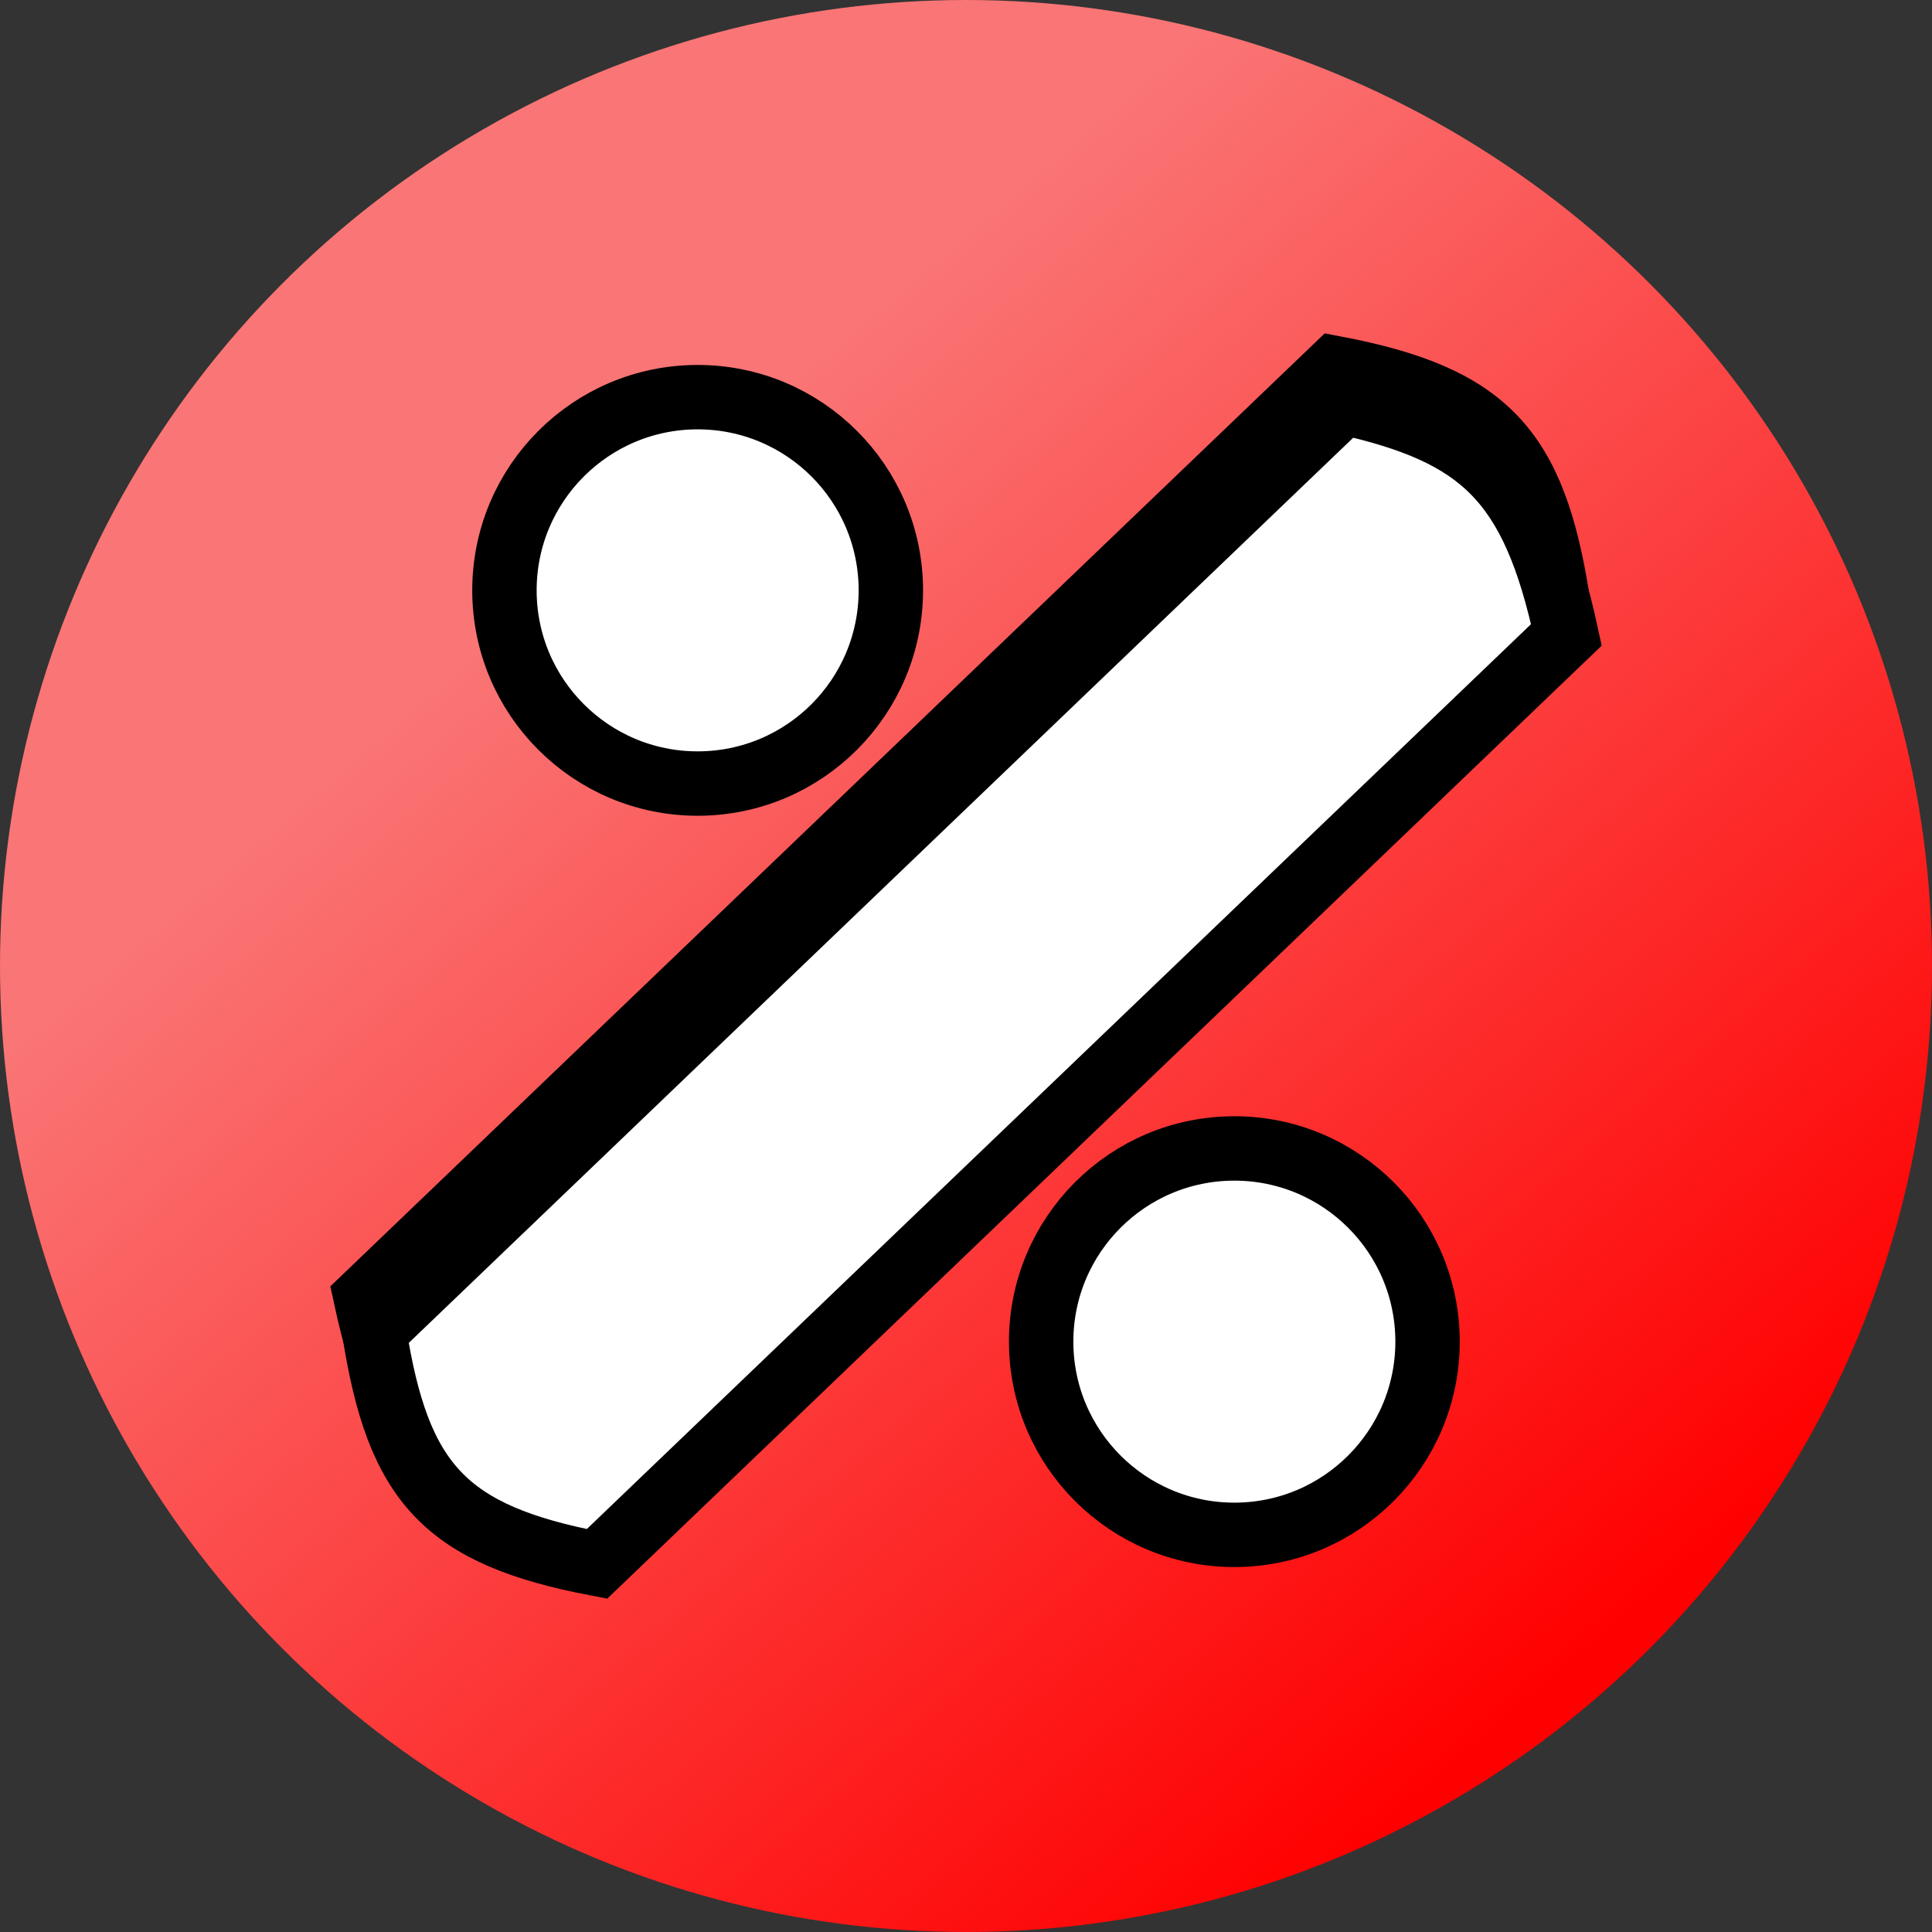 <svg width="30" height="30" viewBox="0 0 30 30" fill="none" xmlns="http://www.w3.org/2000/svg">
<rect x="0" y="0" width="30" height="30" fill="#333333" stroke="none"/>
<circle cx="15" cy="15" r="15" fill="url(#paint0_linear)"/>
<path d="M24.189 9.326C23.82 6.969 23.093 6.166 20.73 5.716L5.677 20.142C6.197 22.547 6.999 23.274 9.137 23.752L24.189 9.326Z" fill="white" stroke="black"/>
<circle cx="19.167" cy="20.833" r="3" fill="white" stroke="black"/>
<path d="M5.811 20.674C6.18 23.031 6.907 23.834 9.27 24.284L24.323 9.858C23.803 7.453 23.001 6.726 20.863 6.248L5.811 20.674Z" fill="white" stroke="black"/>
<circle cx="10.833" cy="9.167" r="3" transform="rotate(-180 10.833 9.167)" fill="white" stroke="black"/>
<defs>
<linearGradient id="paint0_linear" x1="7.5" y1="10" x2="22.5" y2="27.5" gradientUnits="userSpaceOnUse">
<stop stop-color="#FA7575"/>
<stop offset="1" stop-color="#FF0000"/>
</linearGradient>
</defs>
</svg>
